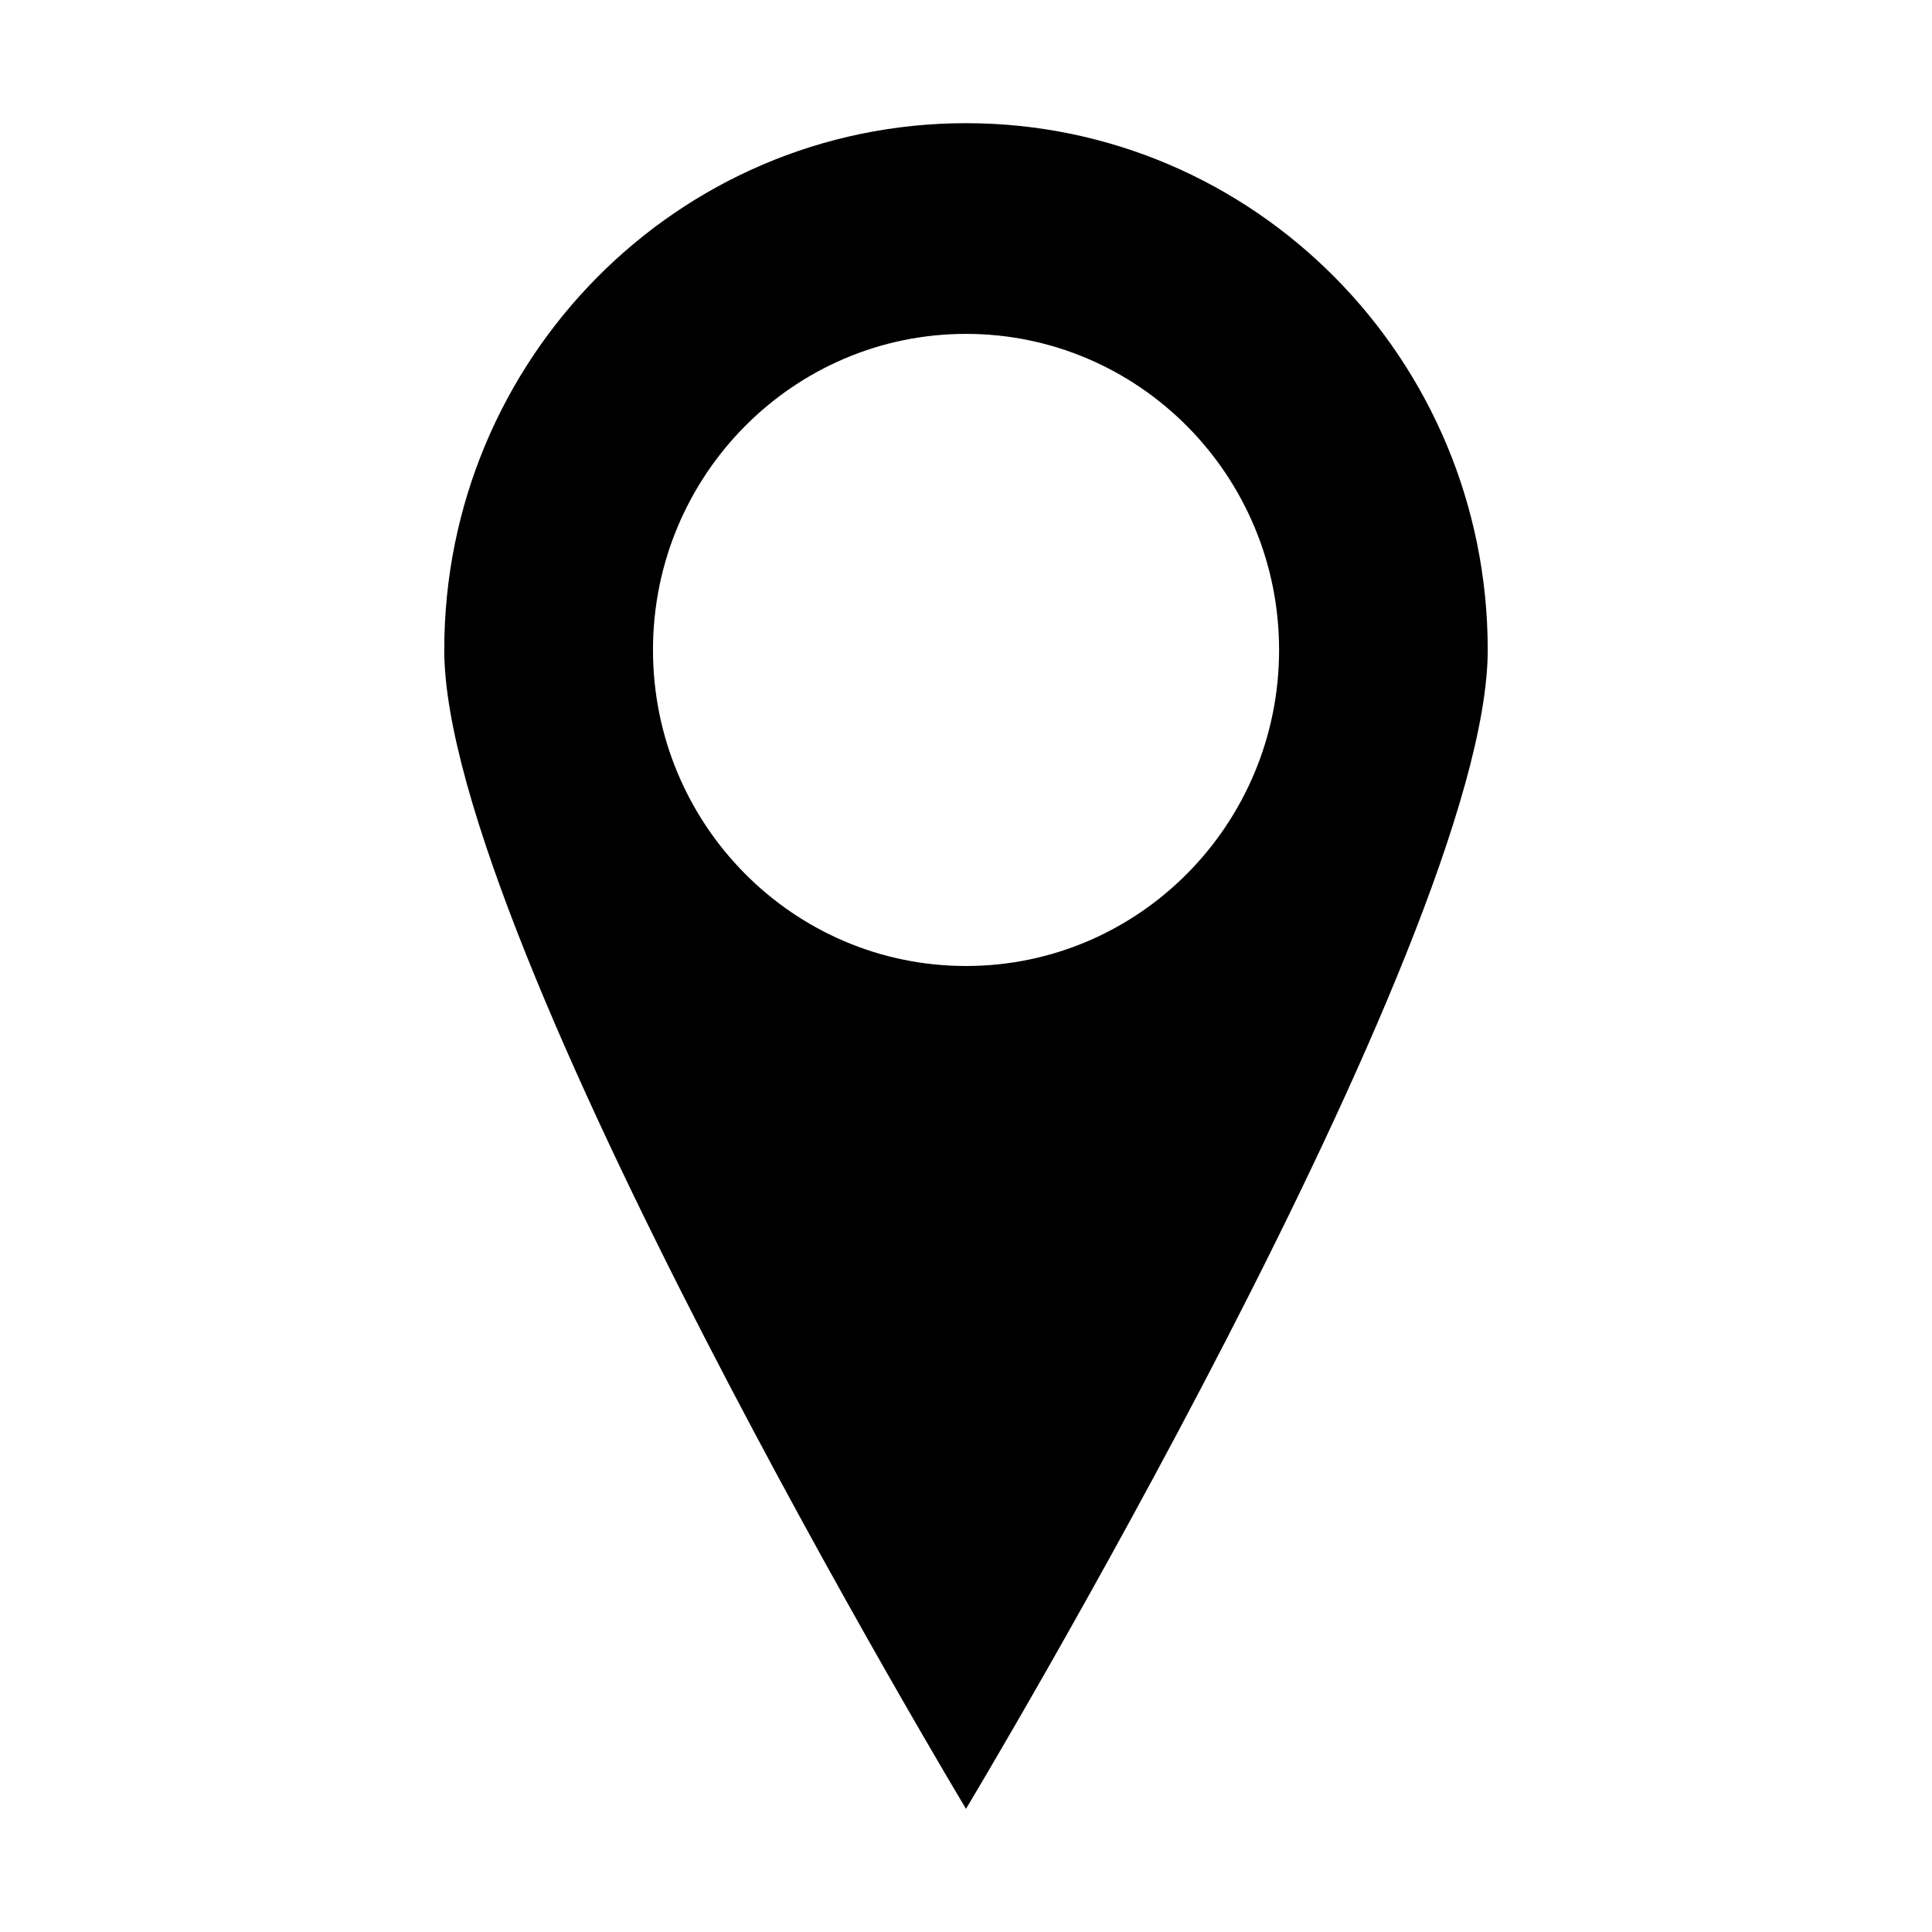<?xml version="1.0" standalone="no"?><!DOCTYPE svg PUBLIC "-//W3C//DTD SVG 1.1//EN" "http://www.w3.org/Graphics/SVG/1.1/DTD/svg11.dtd"><svg t="1546182383289" class="icon" style="" viewBox="0 0 1024 1024" version="1.1" xmlns="http://www.w3.org/2000/svg" p-id="7981" xmlns:xlink="http://www.w3.org/1999/xlink" width="200" height="200"><defs><style type="text/css"></style></defs><path d="M511.999 65.29c-152.771 0-276.532 124.983-276.532 279.194 0 154.21 276.532 614.225 276.532 614.225s276.532-460.015 276.532-614.225C788.532 190.251 664.727 65.29 511.999 65.29L511.999 65.29zM511.999 512c-91.609 0-165.901-75.034-165.901-167.516 0-92.482 74.292-167.516 165.901-167.516 91.61 0 165.945 75.034 165.945 167.516C677.945 436.966 603.61 512 511.999 512L511.999 512zM511.999 512" p-id="7982"></path></svg>